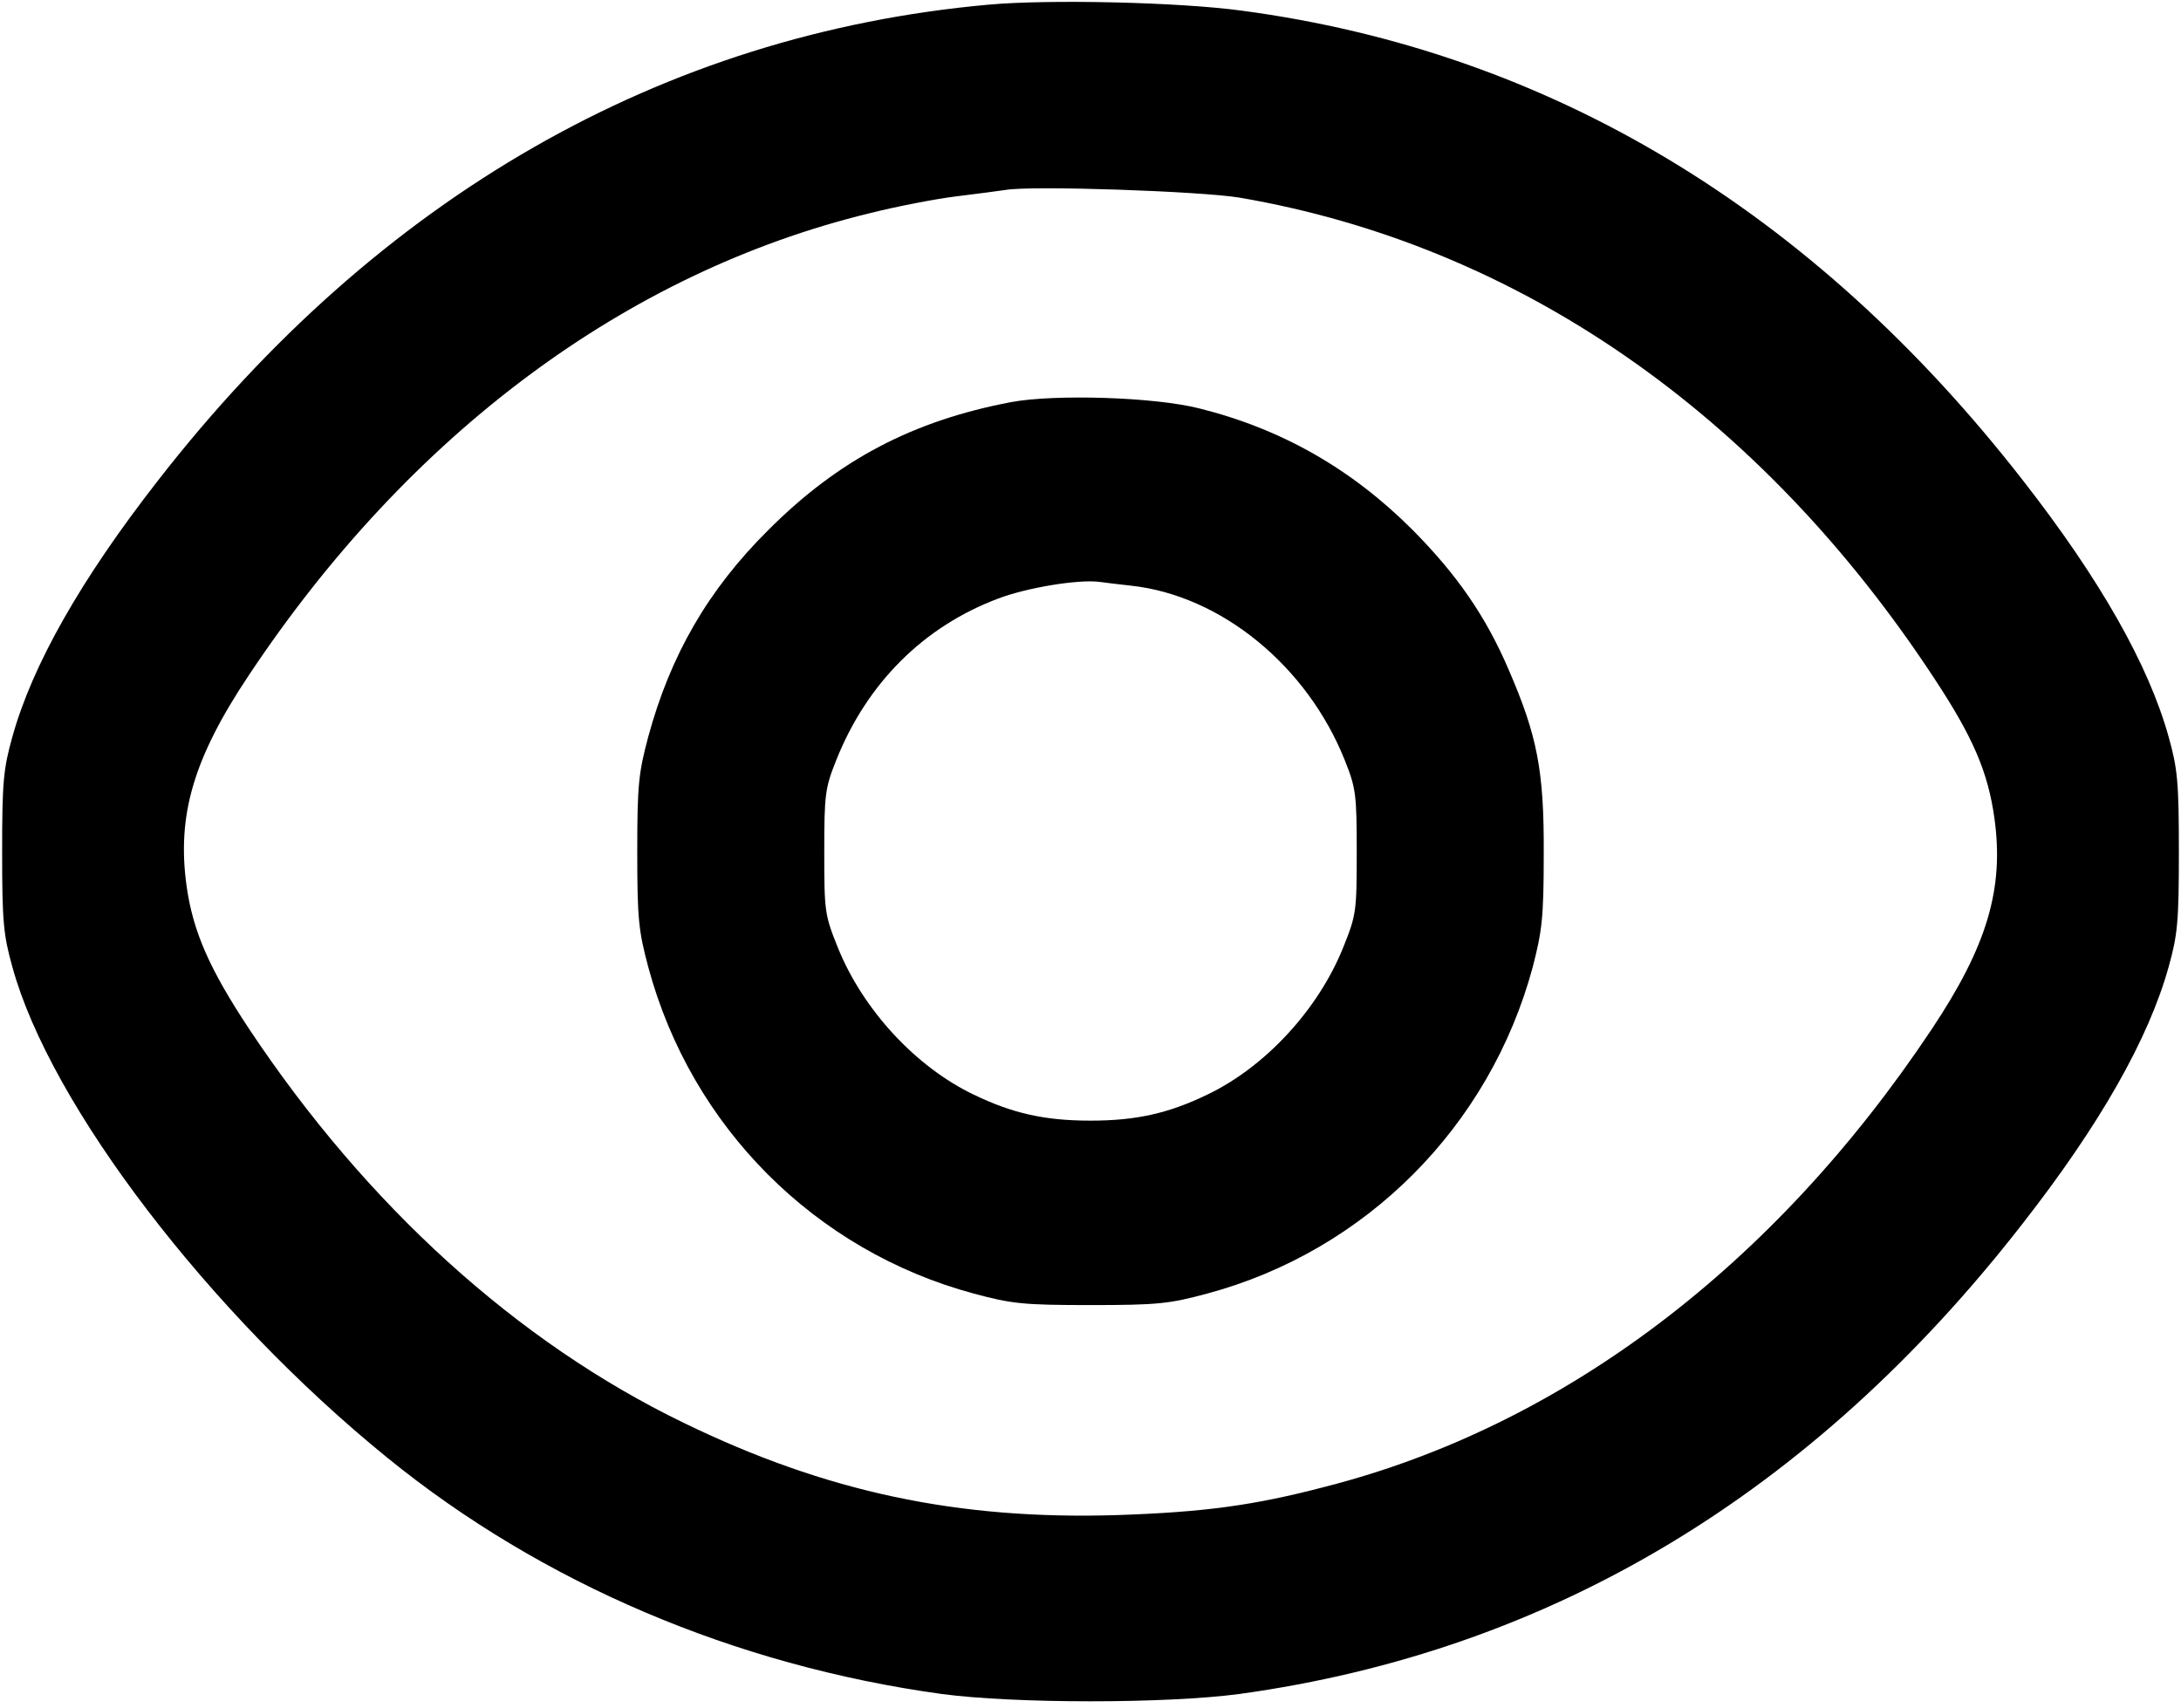 <?xml version="1.0" standalone="no"?>
<!DOCTYPE svg PUBLIC "-//W3C//DTD SVG 20010904//EN"
 "http://www.w3.org/TR/2001/REC-SVG-20010904/DTD/svg10.dtd">
<svg version="1.0" xmlns="http://www.w3.org/2000/svg"
 width="512pt" height="401pt" viewBox="0 0 512 401"
 preserveAspectRatio="xMidYMid meet">
<g transform="translate(0,401) scale(0.1,-0.1)"
fill="#000000" stroke="none">
<path d="M2320 3999 c-764 -69 -1431 -451 -1949 -1117 -181 -232 -295 -433
-342 -602 -21 -75 -24 -106 -24 -270 0 -163 3 -195 24 -270 89 -325 463 -814
881 -1153 362 -294 815 -487 1300 -554 172 -23 528 -23 700 0 731 101 1345
470 1838 1104 182 233 296 434 343 603 21 75 24 106 24 270 0 164 -3 195 -24
270 -47 169 -161 370 -342 602 -494 635 -1113 1007 -1834 1103 -147 20 -453
27 -595 14z m590 -453 c653 -112 1222 -506 1631 -1129 91 -138 126 -220 141
-328 23 -165 -17 -300 -147 -495 -370 -556 -867 -932 -1422 -1074 -171 -45
-287 -60 -488 -67 -376 -12 -686 54 -1021 217 -390 189 -743 509 -1019 924
-92 139 -132 228 -147 336 -23 166 16 300 147 496 377 566 885 944 1455 1083
63 16 156 34 205 40 50 6 101 13 115 15 61 11 460 -3 550 -18z"/>
<path d="M2374 3066 c-232 -44 -406 -136 -570 -300 -142 -141 -230 -294 -282
-485 -23 -86 -26 -114 -26 -271 0 -157 3 -185 26 -271 101 -375 392 -666 764
-766 89 -24 116 -27 274 -27 158 0 185 3 274 27 372 100 663 392 764 766 22
85 26 116 26 266 1 195 -15 277 -82 432 -54 126 -121 223 -226 329 -144 144
-308 237 -500 285 -105 27 -340 34 -442 15z m281 -431 c212 -23 414 -189 502
-410 26 -65 28 -80 28 -215 0 -140 -1 -148 -32 -225 -59 -146 -183 -280 -319
-345 -91 -44 -167 -61 -274 -61 -107 0 -183 17 -274 61 -136 65 -260 199 -319
345 -31 77 -32 85 -32 225 0 135 2 150 28 215 72 181 205 314 381 380 66 25
185 45 236 39 14 -2 48 -6 75 -9z"/>
</g>
</svg>
